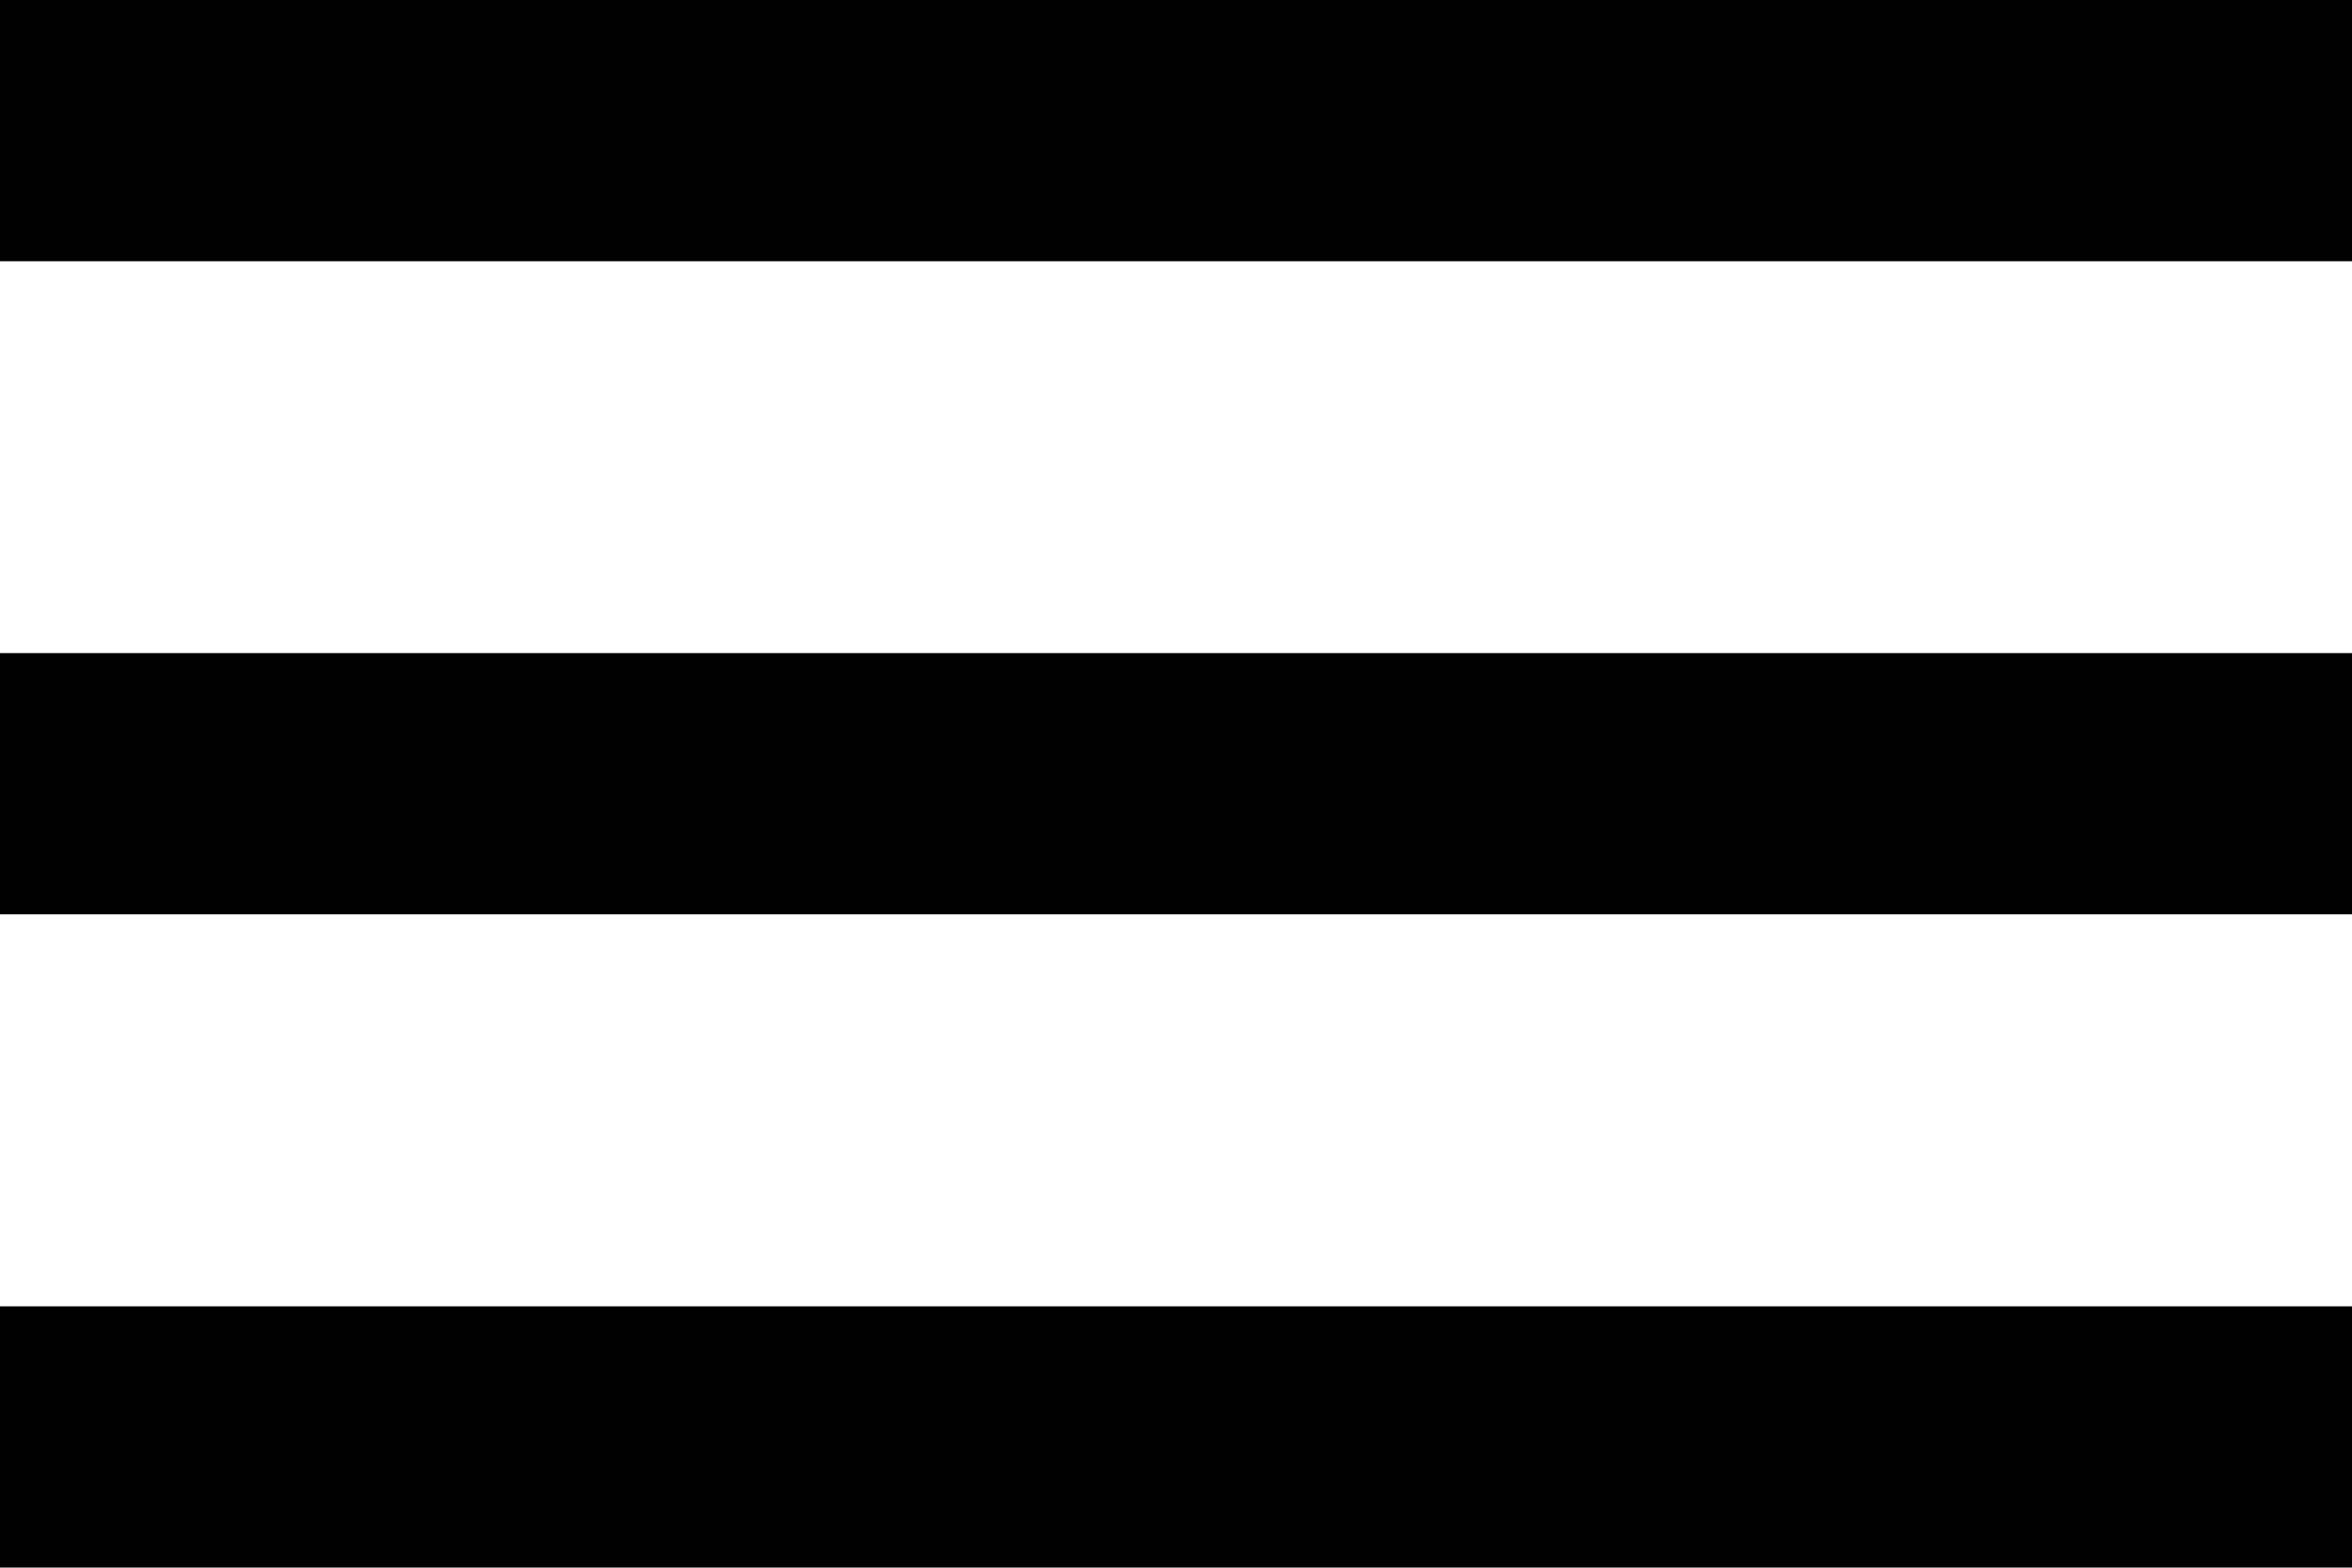 <svg xmlns="http://www.w3.org/2000/svg" width="18.579" height="12.386" viewBox="0 0 18.579 12.386">
  <path id="bar" d="M4.5,19.321H23.079v2.064H4.5Zm0-5.161H23.079v2.064H4.5ZM4.5,9H23.079v2.064H4.5Z" transform="translate(-4.5 -9)" fill-rule="evenodd"/>
</svg>
